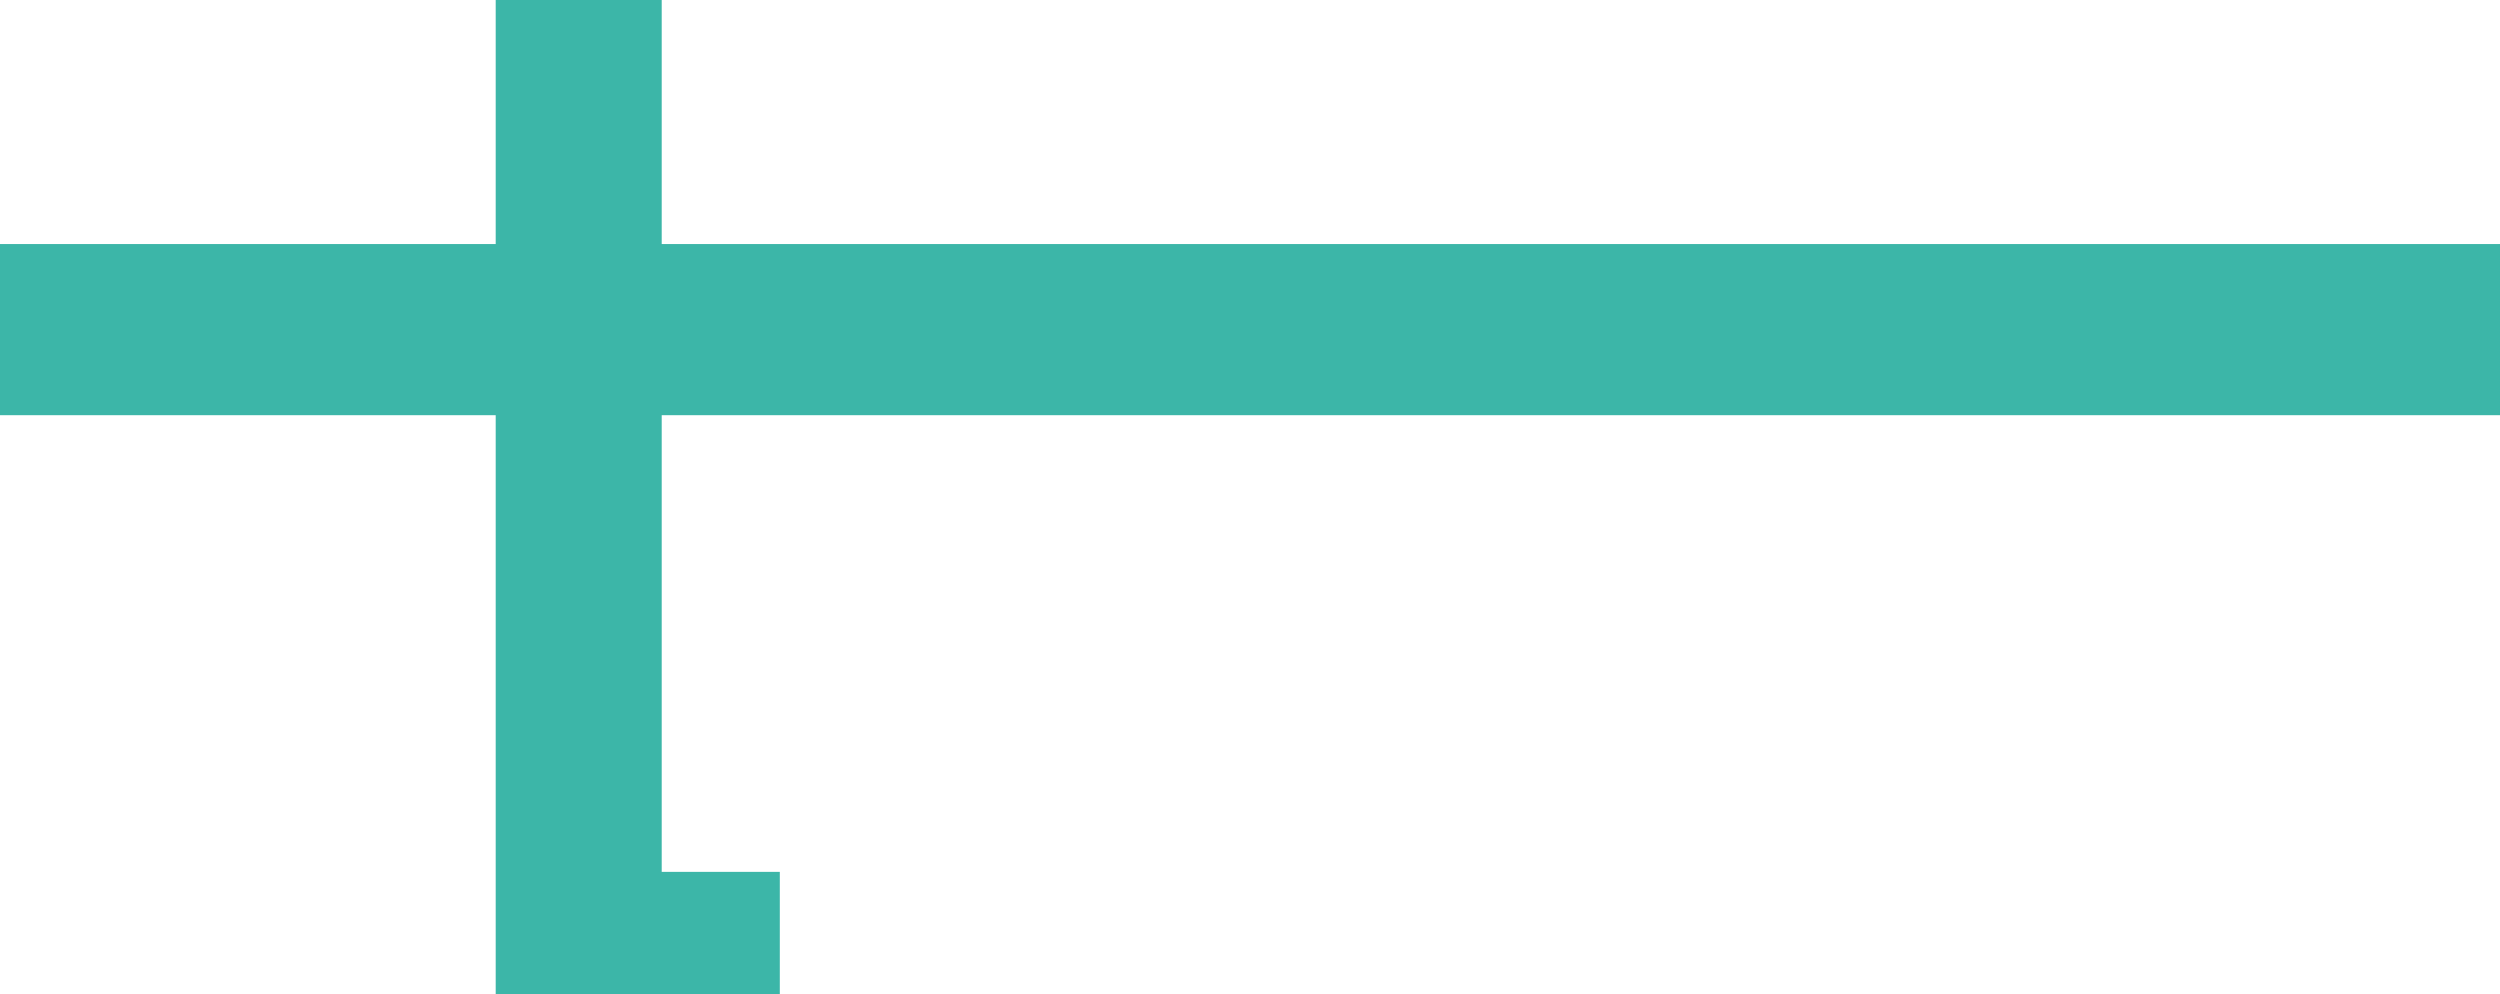 <svg width="973" height="387" viewBox="0 0 973 387" fill="none" xmlns="http://www.w3.org/2000/svg">
<path d="M192.926 94.984L0 94.984V161.594L192.926 161.594V387H303.5V339.331H257.537V161.594L973 161.594V94.984L257.537 94.984V0H192.926V94.984Z" fill="#3CB6A8"/>
</svg>

